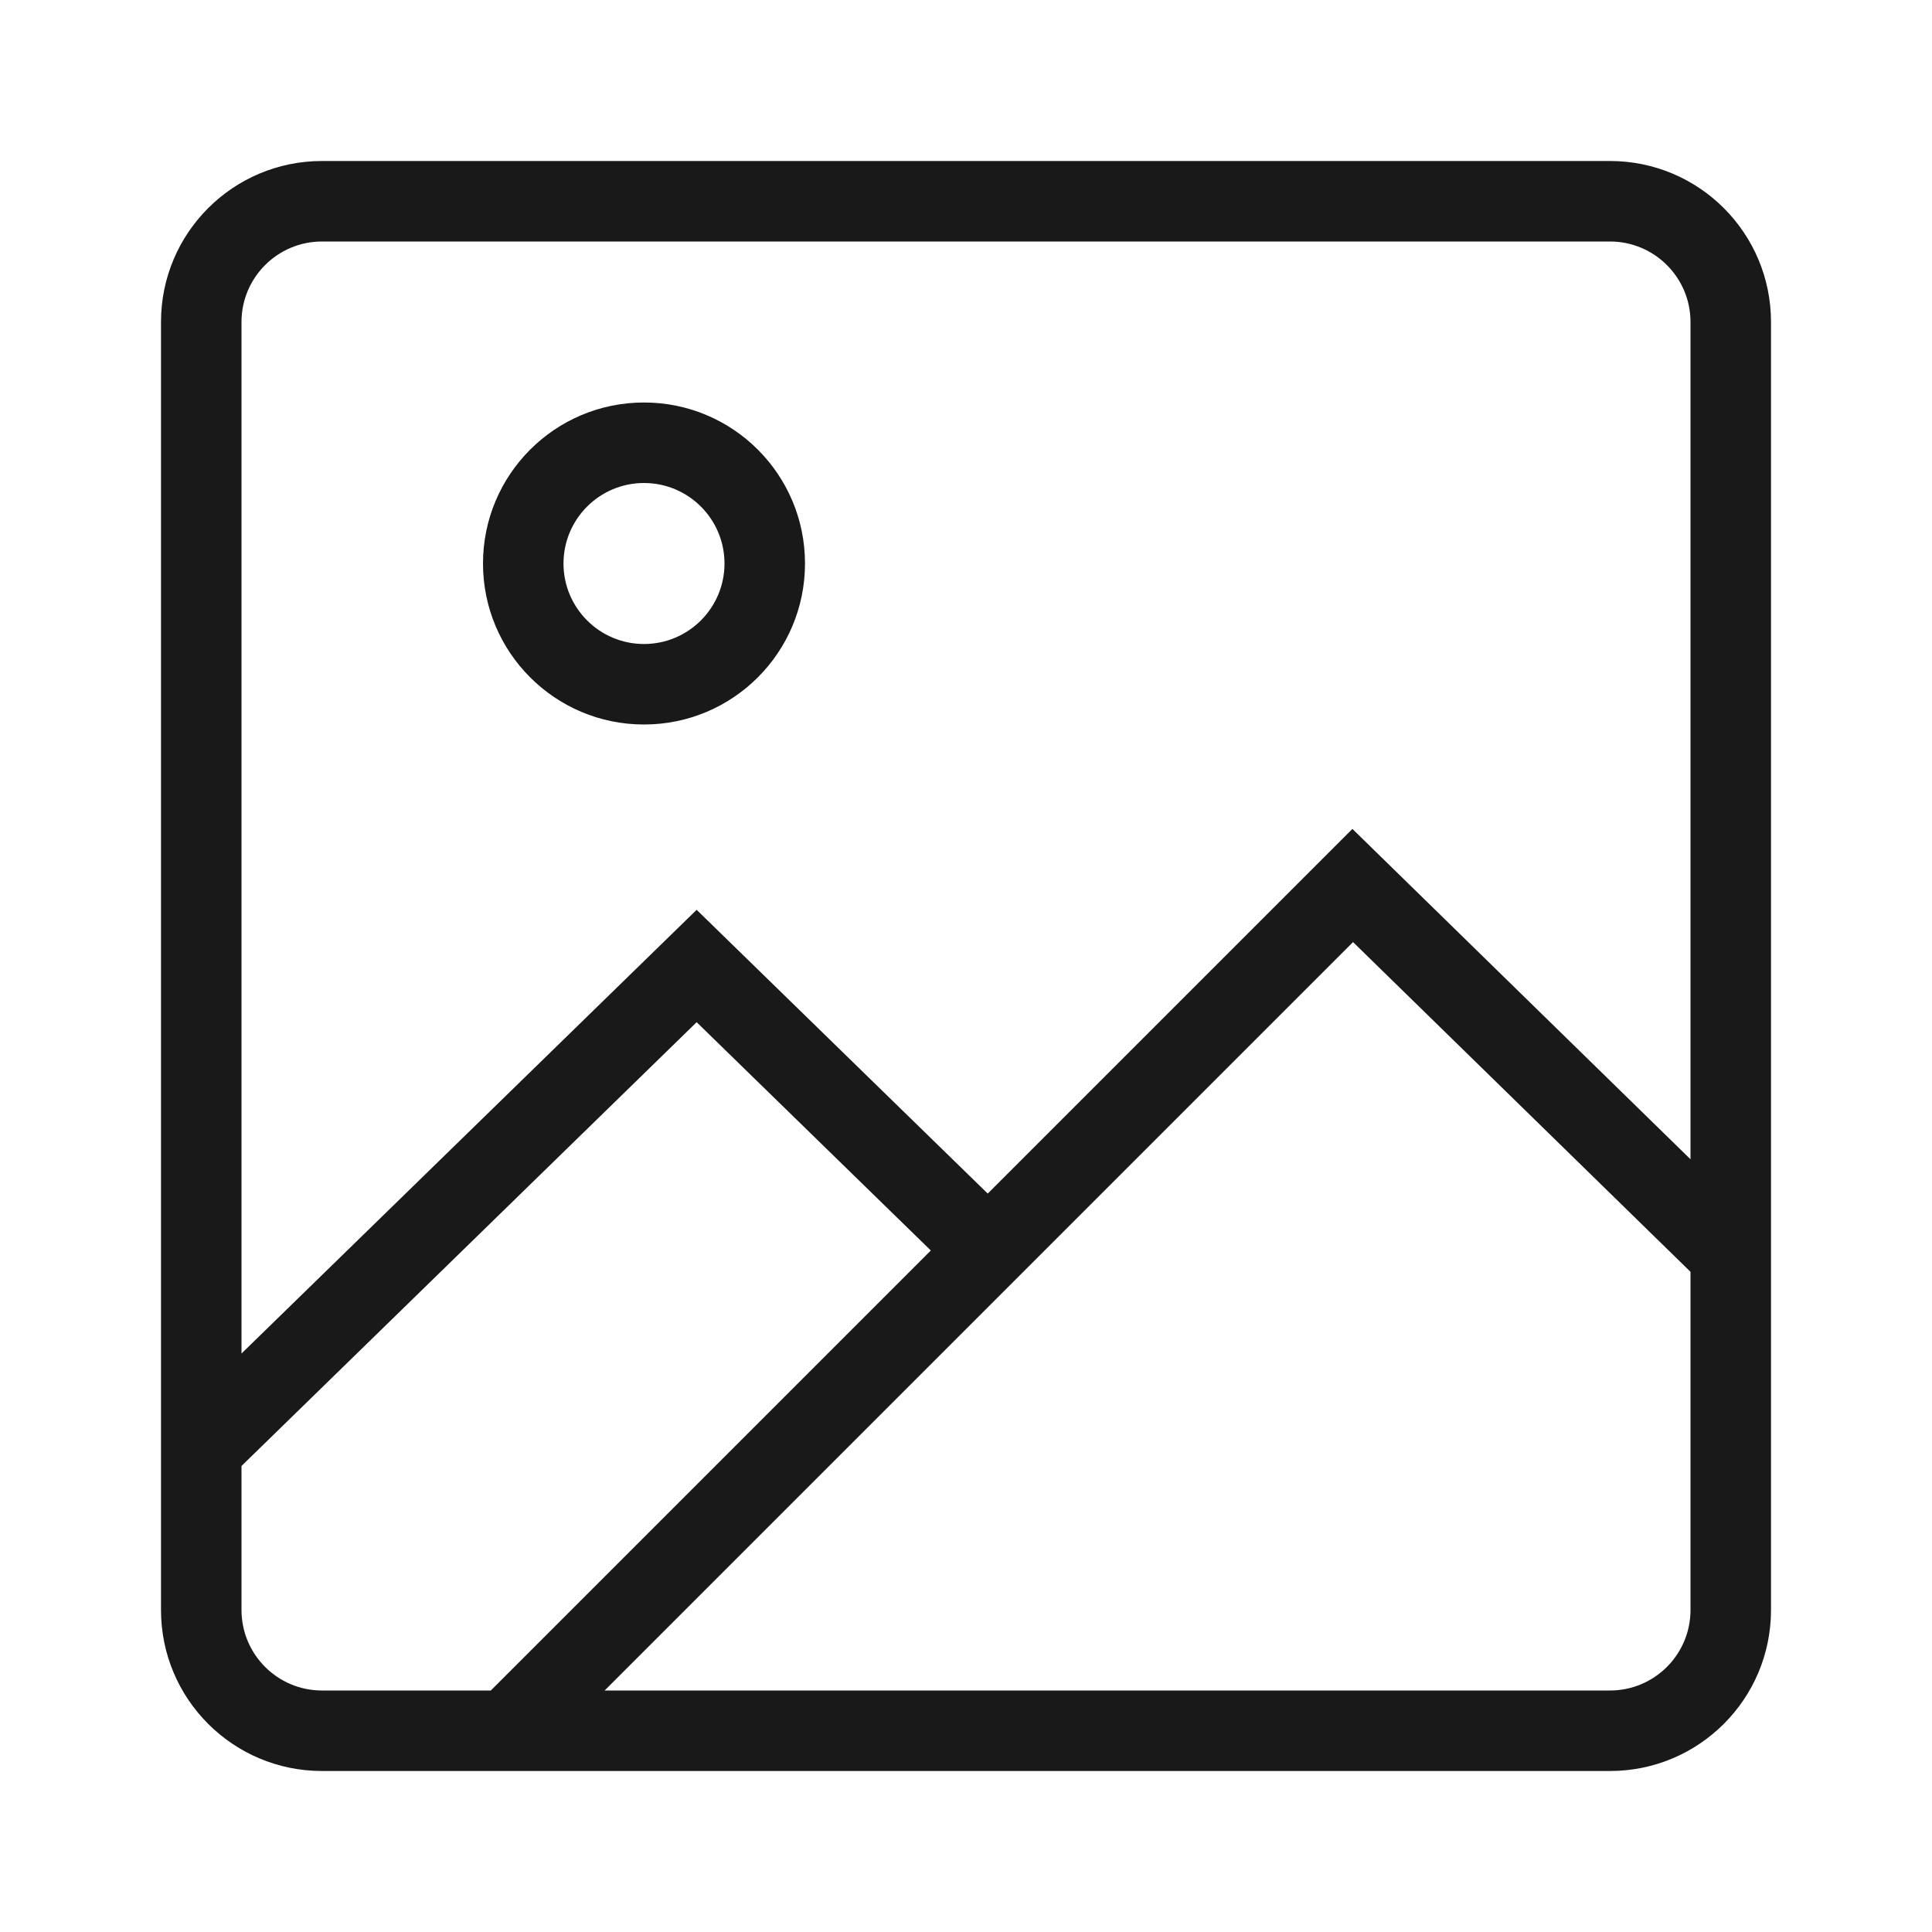 <svg width="24" height="24" viewBox="0 0 24 24" fill="none" xmlns="http://www.w3.org/2000/svg">
<g opacity="0.9">
<path fill-rule="evenodd" clip-rule="evenodd" d="M10 7C10 8.105 9.105 9 8 9C6.895 9 6 8.105 6 7C6 5.895 6.895 5 8 5C9.105 5 10 5.895 10 7ZM9 7C9 7.552 8.552 8 8 8C7.448 8 7 7.552 7 7C7 6.448 7.448 6 8 6C8.552 6 9 6.448 9 7Z" fill="black"/>
<path fill-rule="evenodd" clip-rule="evenodd" d="M2 4C2 2.895 2.895 2 4 2H20C21.105 2 22 2.895 22 4V20C22 21.105 21.105 22 20 22H4C2.895 22 2 21.105 2 20V4ZM4 3H20C20.552 3 21 3.448 21 4V14.401L16.8 10.297L12.27 14.827L8.654 11.302L3 16.814V4C3 3.448 3.448 3 4 3ZM8.654 12.698L11.563 15.534L6.097 21H4C3.448 21 3 20.552 3 20V18.211L8.654 12.698ZM7.511 21H20C20.552 21 21 20.552 21 20V15.799L16.808 11.703L7.511 21Z" fill="black"/>
</g>
</svg>
